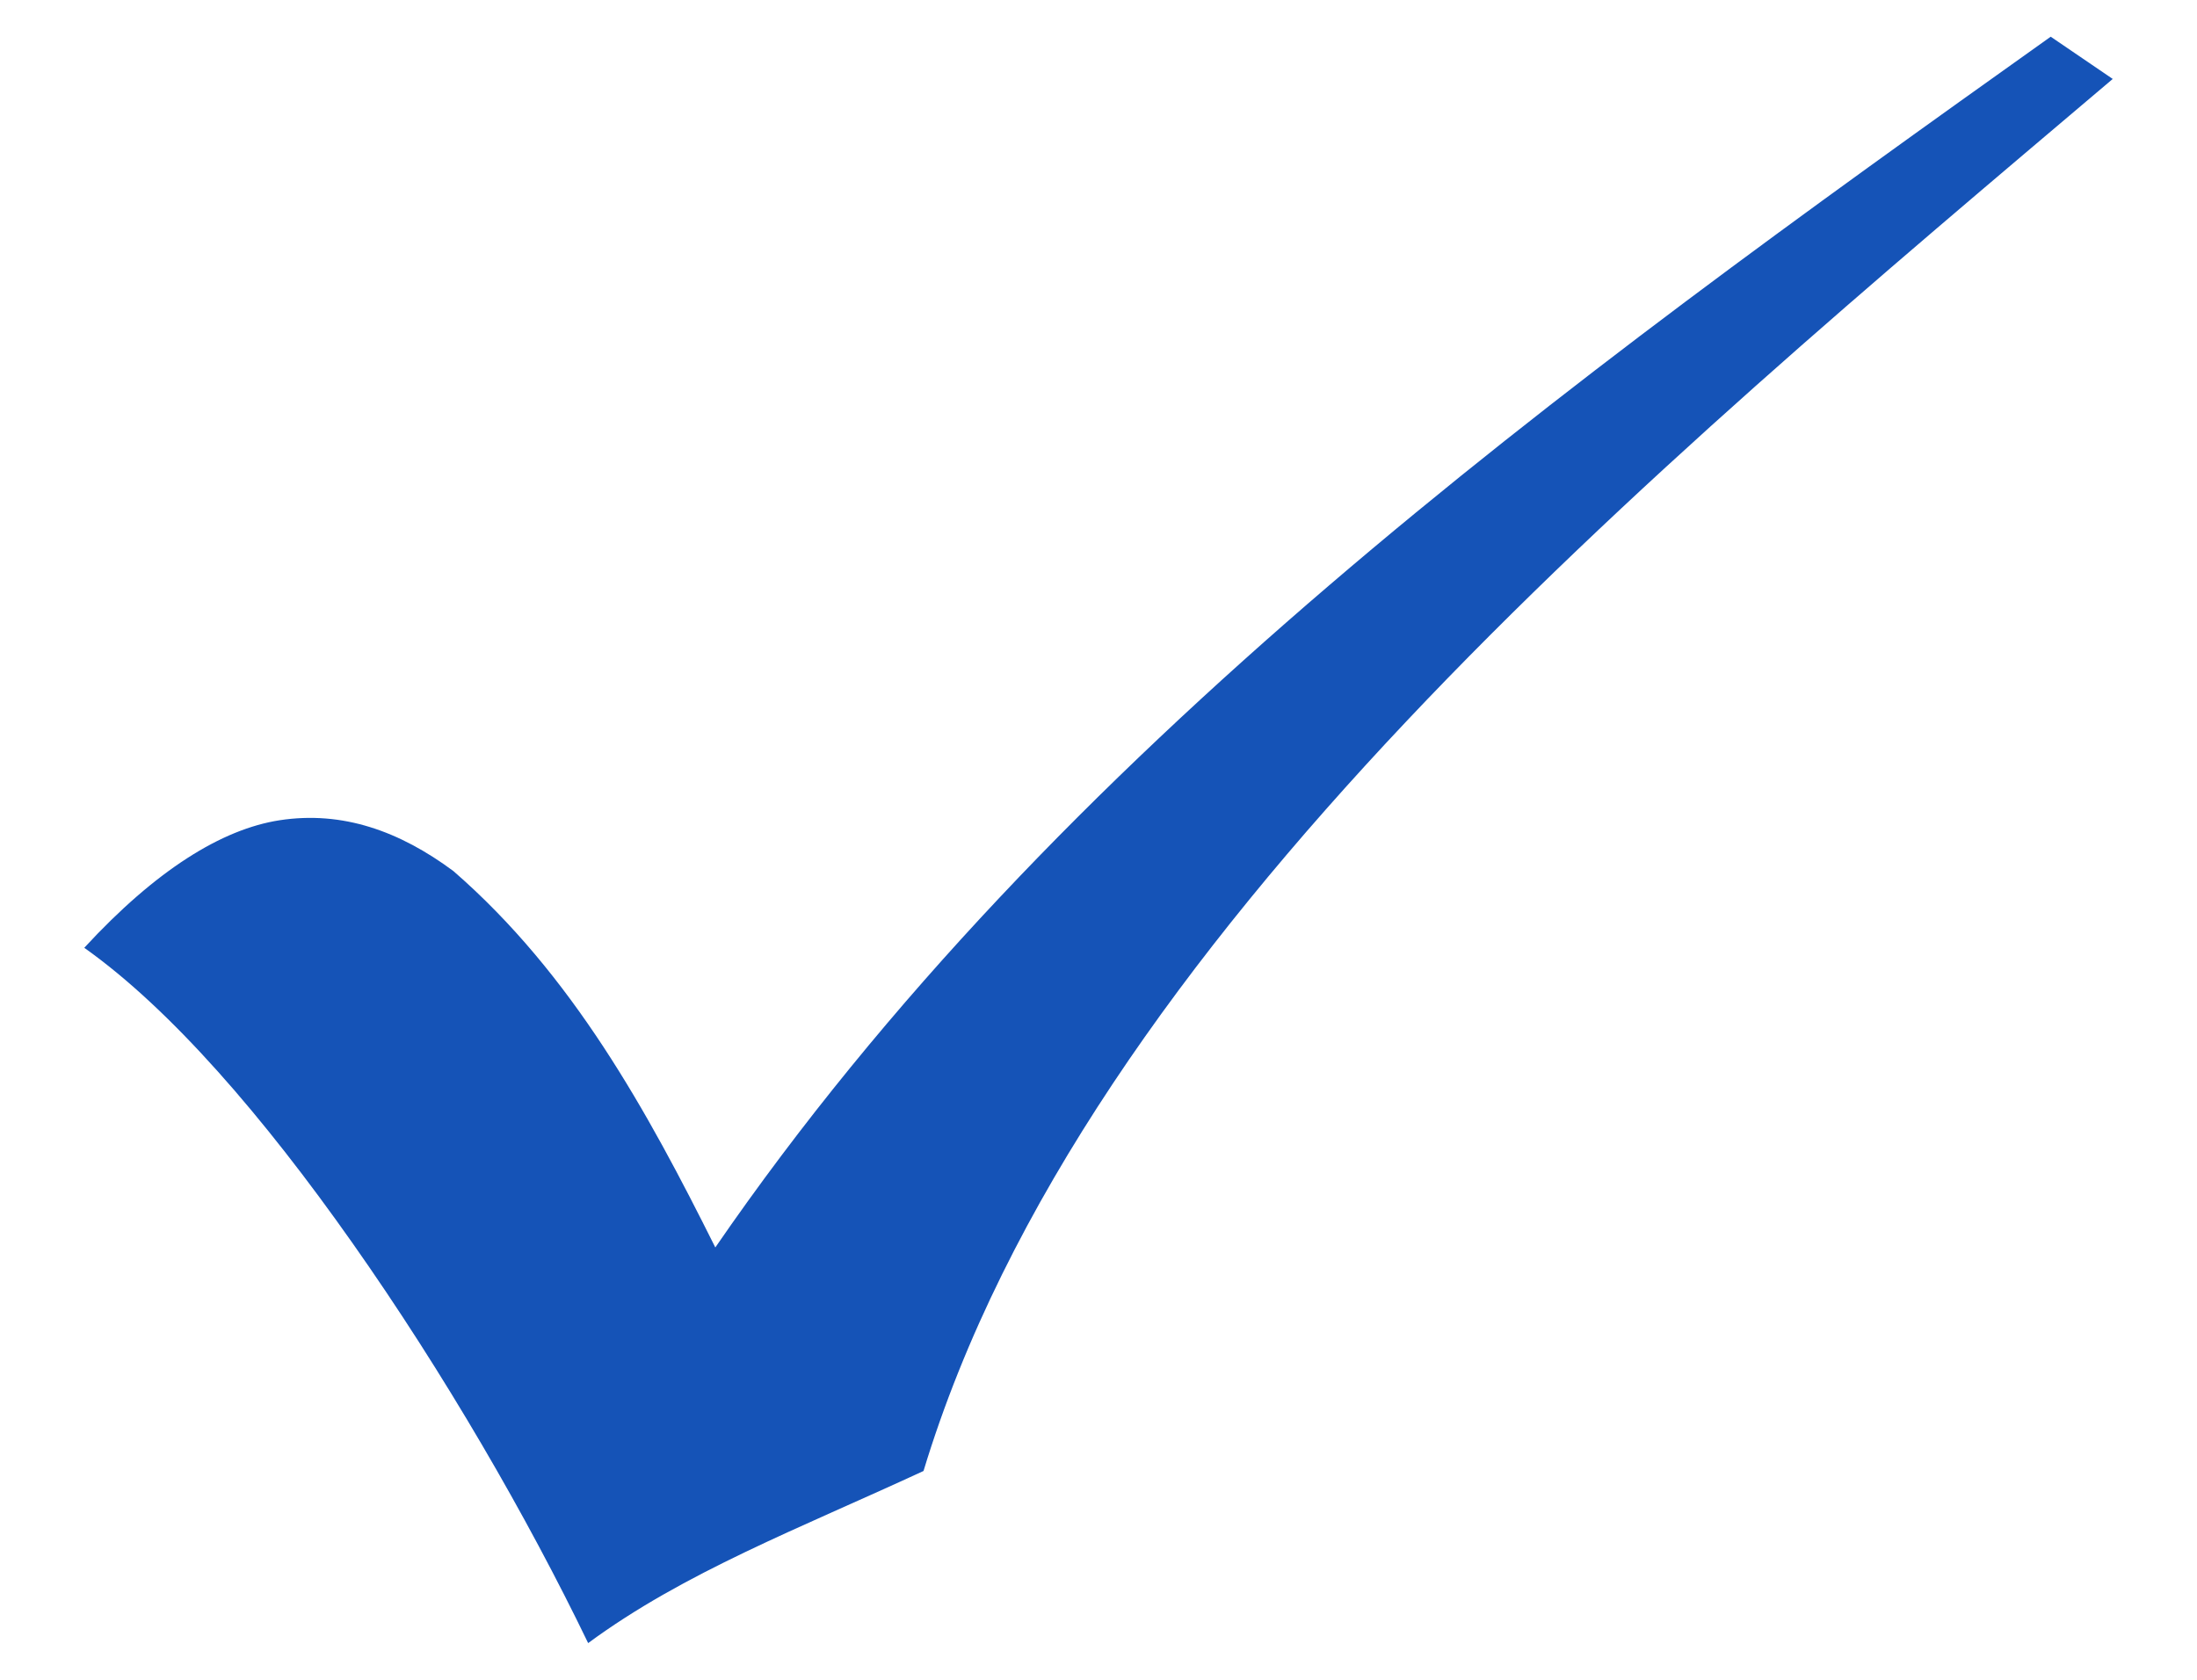 <svg width="17" height="13" viewBox="0 0 17 13" fill="none" xmlns="http://www.w3.org/2000/svg">
<path d="M15.868 0.284L16.348 0.611C12.792 3.625 8.395 7.264 7.146 11.384C6.185 11.829 5.294 12.168 4.551 12.716C4.081 11.742 3.434 10.623 2.726 9.618C2.041 8.645 1.322 7.81 0.652 7.335C1.207 6.733 1.717 6.417 2.163 6.348C2.651 6.273 3.093 6.433 3.508 6.741C4.429 7.541 5.009 8.6 5.535 9.654C8.174 5.815 12.11 2.959 15.868 0.284Z" fill="#1553b7"/>
</svg>
